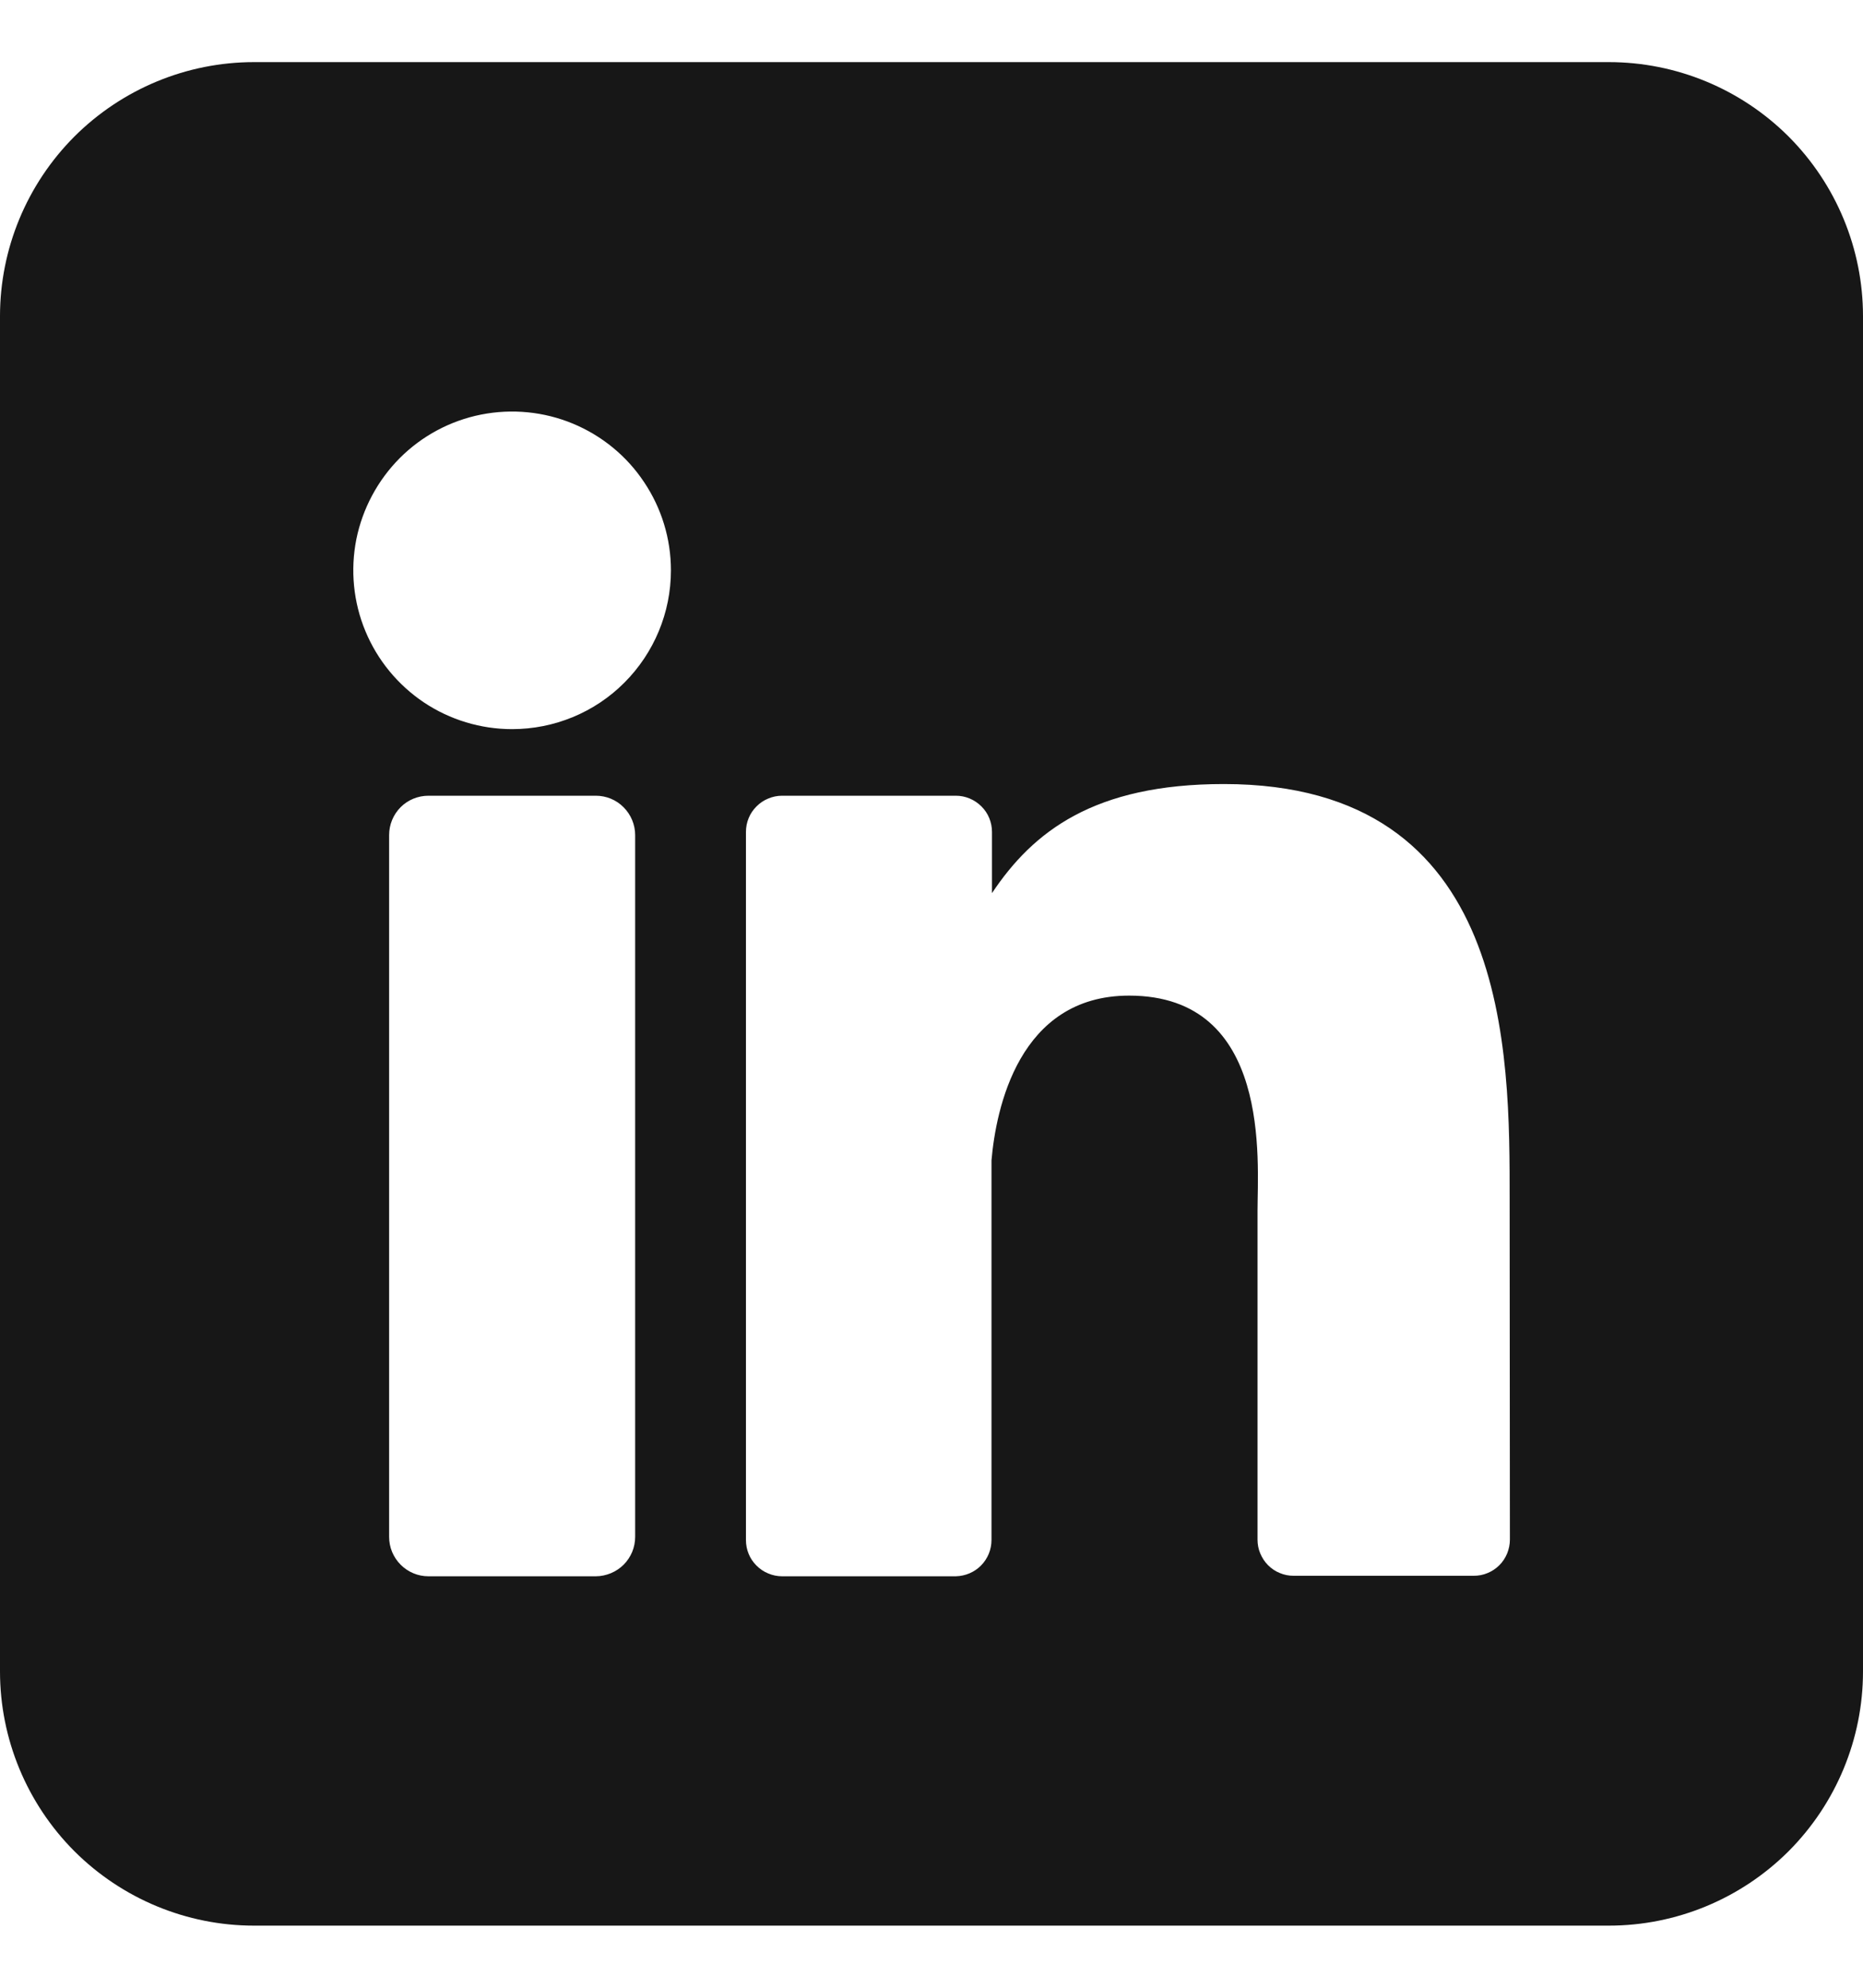 <svg width="15" height="16" viewBox="0 0 15 16" fill="none" xmlns="http://www.w3.org/2000/svg">
<g clip-path="url(#clip0_2004_210)">
<path d="M12.954 0.5H2.045C1.503 0.5 0.983 0.716 0.599 1.099C0.216 1.483 0 2.003 0 2.545L0 13.454C0 13.997 0.216 14.517 0.599 14.901C0.983 15.284 1.503 15.5 2.045 15.5H12.954C13.497 15.5 14.017 15.284 14.401 14.901C14.784 14.517 15 13.997 15 13.454V2.545C15 2.003 14.784 1.483 14.401 1.099C14.017 0.716 13.497 0.5 12.954 0.5ZM5.114 12.37C5.114 12.412 5.106 12.453 5.09 12.492C5.074 12.53 5.051 12.565 5.021 12.595C4.992 12.624 4.957 12.647 4.919 12.663C4.88 12.679 4.839 12.688 4.797 12.688H3.45C3.408 12.688 3.367 12.68 3.329 12.664C3.29 12.648 3.255 12.624 3.226 12.595C3.196 12.565 3.173 12.53 3.157 12.492C3.141 12.453 3.133 12.412 3.133 12.37V6.722C3.133 6.638 3.166 6.557 3.226 6.497C3.285 6.438 3.366 6.405 3.45 6.405H4.797C4.881 6.405 4.962 6.438 5.021 6.498C5.08 6.557 5.114 6.638 5.114 6.722V12.37ZM4.123 5.869C3.87 5.869 3.623 5.794 3.413 5.654C3.203 5.513 3.039 5.314 2.942 5.08C2.845 4.847 2.82 4.589 2.869 4.341C2.919 4.094 3.041 3.866 3.219 3.687C3.398 3.508 3.626 3.386 3.874 3.337C4.122 3.288 4.379 3.313 4.613 3.41C4.846 3.507 5.046 3.67 5.186 3.881C5.327 4.091 5.402 4.338 5.402 4.591C5.402 4.93 5.267 5.255 5.027 5.495C4.788 5.735 4.462 5.869 4.123 5.869ZM12.157 12.393C12.157 12.431 12.149 12.469 12.135 12.504C12.12 12.54 12.099 12.572 12.072 12.599C12.045 12.626 12.012 12.648 11.977 12.662C11.942 12.677 11.904 12.684 11.865 12.684H10.416C10.378 12.684 10.34 12.677 10.305 12.662C10.269 12.648 10.237 12.626 10.21 12.599C10.183 12.572 10.162 12.54 10.147 12.504C10.132 12.469 10.125 12.431 10.125 12.393V9.746C10.125 9.351 10.241 8.014 9.091 8.014C8.201 8.014 8.019 8.929 7.983 9.34V12.396C7.983 12.473 7.953 12.546 7.899 12.601C7.846 12.655 7.773 12.686 7.696 12.688H6.297C6.258 12.688 6.22 12.68 6.185 12.665C6.15 12.651 6.118 12.629 6.091 12.602C6.064 12.575 6.042 12.543 6.028 12.508C6.013 12.472 6.006 12.434 6.006 12.396V6.697C6.006 6.659 6.013 6.621 6.028 6.585C6.042 6.55 6.064 6.518 6.091 6.491C6.118 6.464 6.15 6.442 6.185 6.428C6.22 6.413 6.258 6.405 6.297 6.405H7.696C7.773 6.405 7.847 6.436 7.902 6.491C7.957 6.545 7.987 6.62 7.987 6.697V7.189C8.318 6.693 8.808 6.311 9.854 6.311C12.171 6.311 12.155 8.474 12.155 9.662L12.157 12.393Z" fill="#171717"/>
</g>
<defs>
<clipPath id="clip0_2004_210">
<rect width="15" height="15" fill="white" transform="translate(0 0.5)"/>
</clipPath>
</defs>
</svg>
